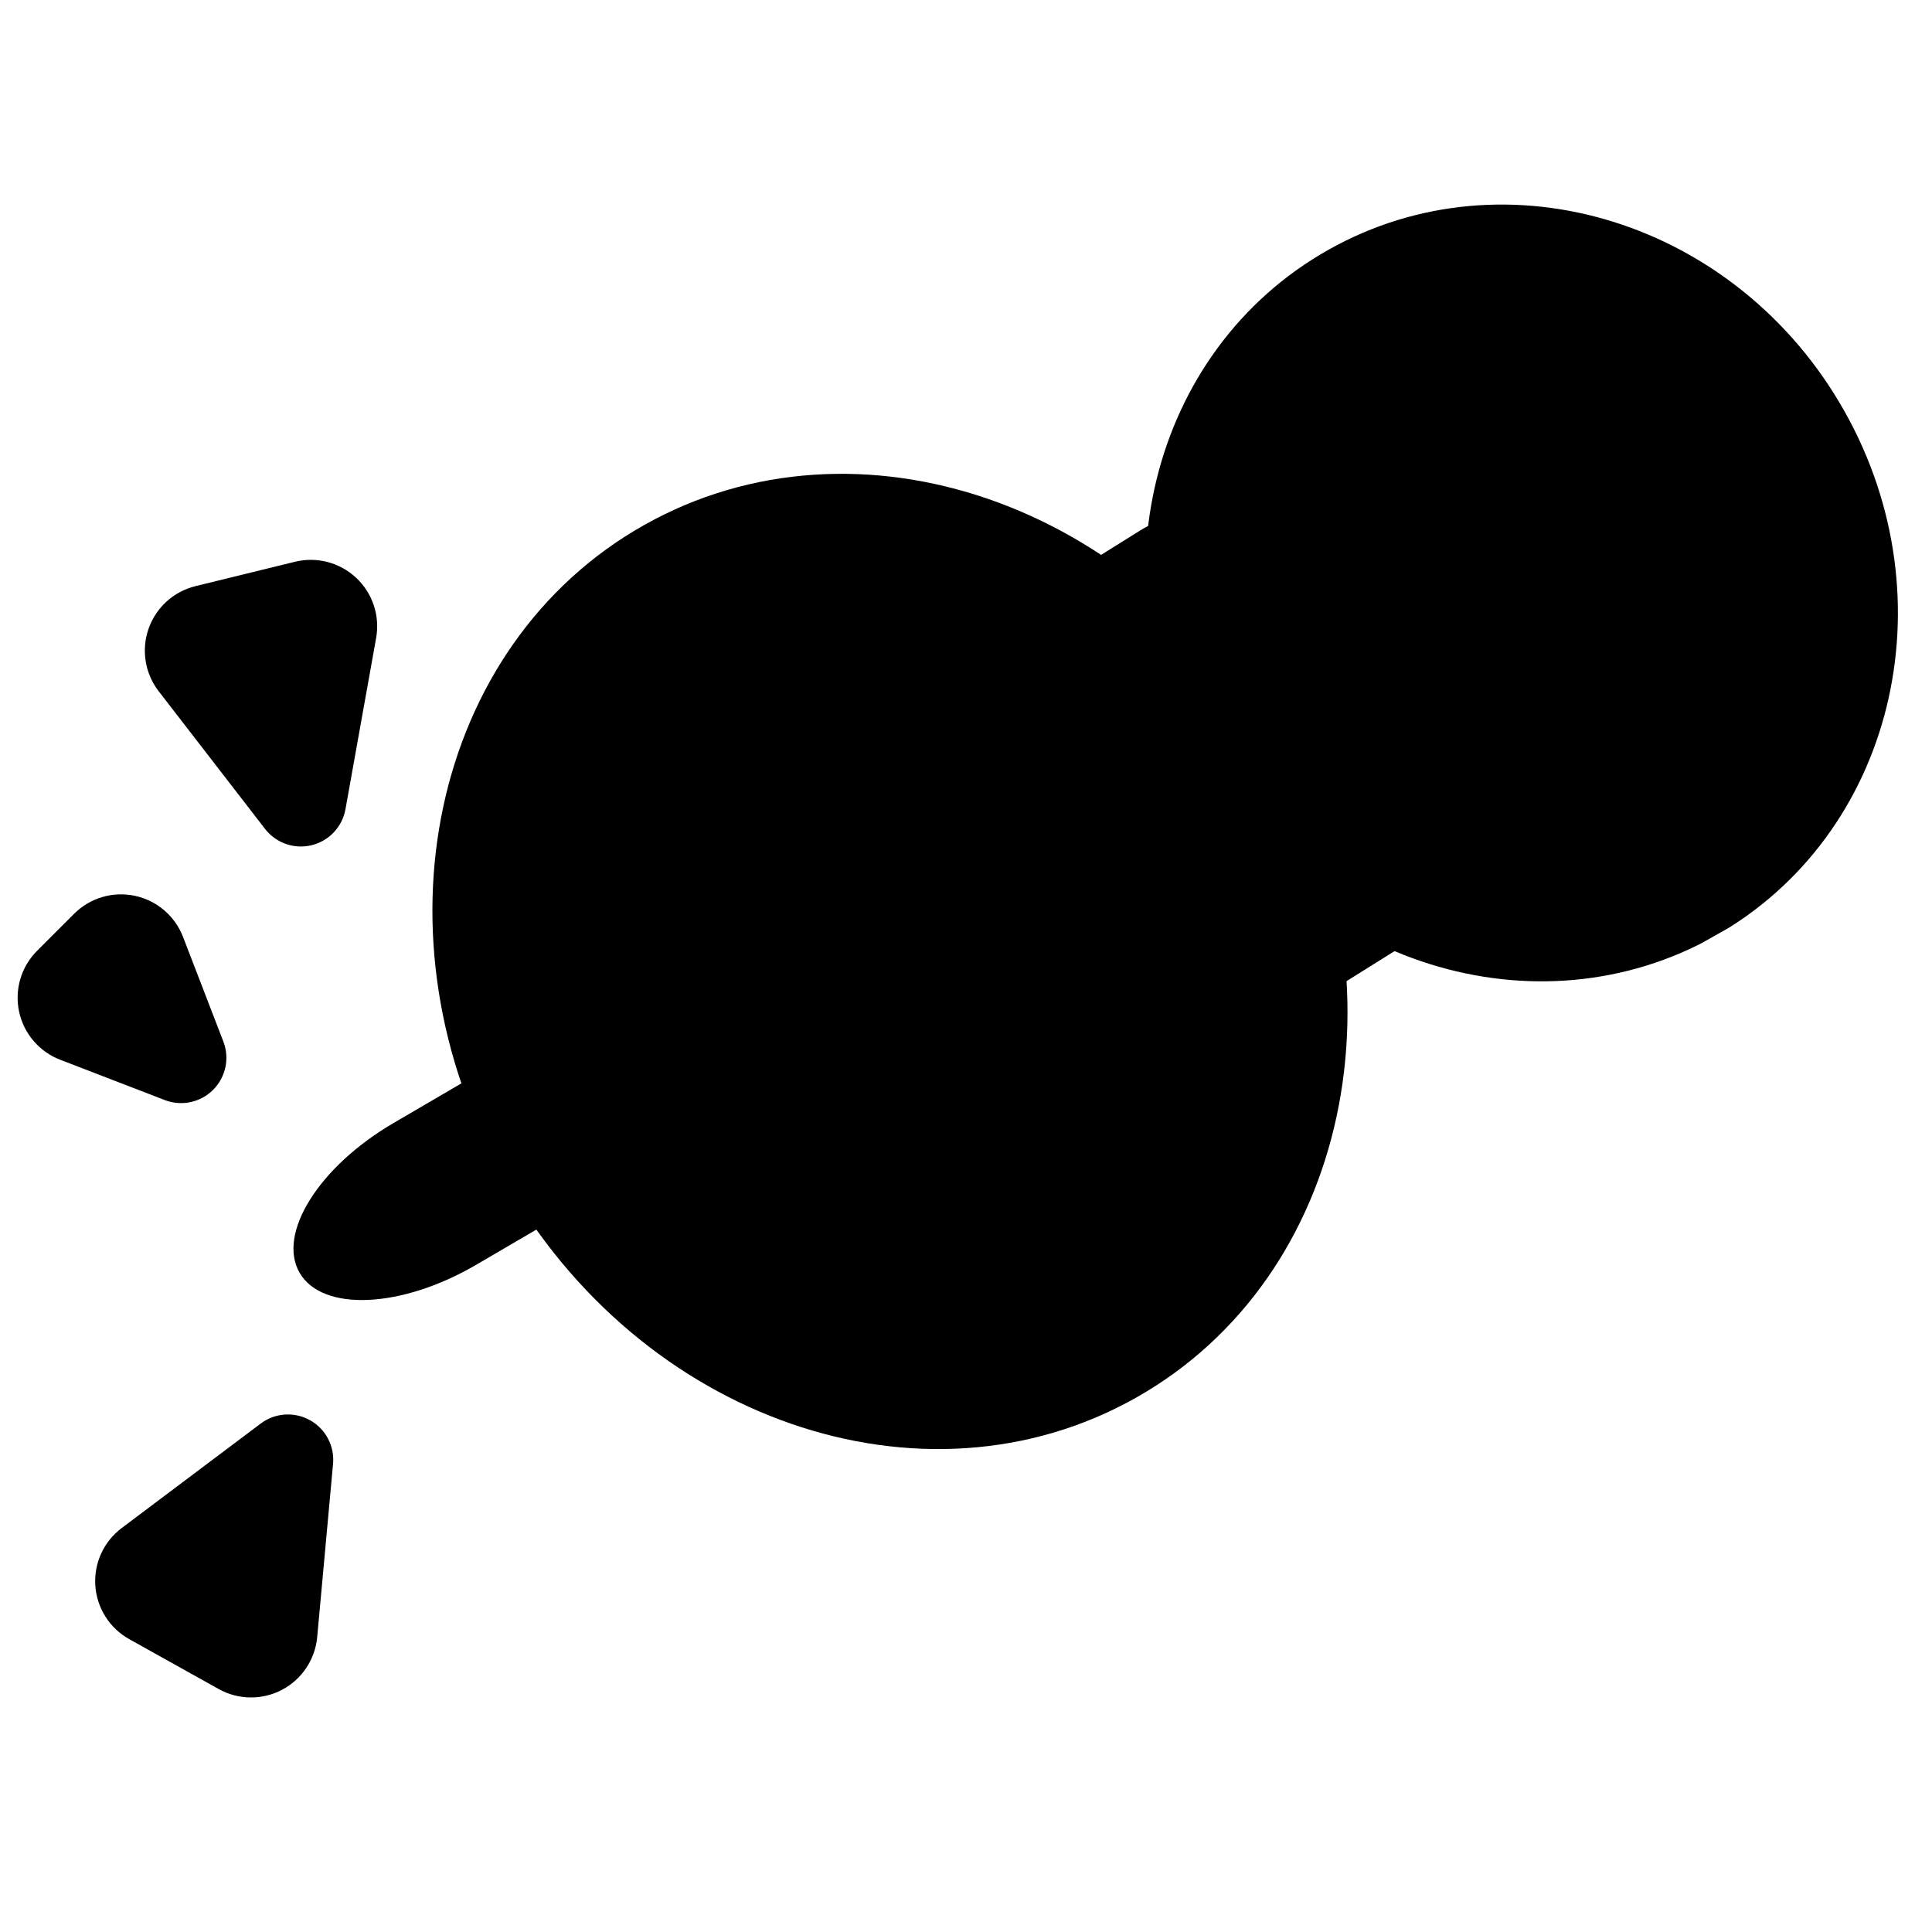 <svg xmlns="http://www.w3.org/2000/svg" xmlns:xlink="http://www.w3.org/1999/xlink" width="1400" zoomAndPan="magnify" viewBox="0 0 1050 1050" height="1400" preserveAspectRatio="xMidYMid meet" version="1.2"><defs><clipPath id="52946fe591"><path d="M 622 111 L 1032 111 L 1032 534 L 622 534 Z M 622 111 "/></clipPath><clipPath id="e0dcc0bb79"><path d="M 546.496 234.621 L 897.328 36.957 L 1108.121 411.09 L 757.285 608.754 Z M 546.496 234.621 "/></clipPath><clipPath id="4c08f1d739"><path d="M 721.91 135.789 C 625.031 190.371 593.531 318.105 651.555 421.09 C 709.574 524.07 835.148 563.309 932.027 508.723 C 1028.91 454.141 1060.41 326.406 1002.387 223.422 C 944.363 120.441 818.793 81.207 721.91 135.789 Z M 721.91 135.789 "/></clipPath><clipPath id="35be49173a"><path d="M 392 280 L 785 280 L 785 651 L 392 651 Z M 392 280 "/></clipPath><clipPath id="ba1e8ba476"><path d="M 373.418 442.176 L 661.902 261.898 L 803.469 488.441 L 514.984 668.719 Z M 373.418 442.176 "/></clipPath><clipPath id="753accb1fe"><path d="M 415.395 415.945 L 619.824 288.195 C 643.008 273.707 673.547 280.758 688.035 303.941 L 777.137 446.523 C 791.625 469.707 784.578 500.246 761.395 514.734 L 556.965 642.484 C 533.781 656.973 503.242 649.922 488.754 626.738 L 399.652 484.156 C 385.164 460.973 392.211 430.434 415.395 415.945 Z M 415.395 415.945 "/></clipPath><clipPath id="07d4d55c10"><path d="M 235 257 L 733 257 L 733 788 L 235 788 Z M 235 257 "/></clipPath><clipPath id="7503259eb4"><path d="M 140.375 403.504 L 559.734 167.23 L 827.387 642.285 L 408.027 878.559 Z M 140.375 403.504 "/></clipPath><clipPath id="7bbc4ada17"><path d="M 350.055 285.367 C 234.25 350.609 200.199 509.684 273.992 640.66 C 347.789 771.641 501.488 824.926 617.289 759.68 C 733.094 694.438 767.148 535.367 693.352 404.387 C 619.555 273.41 465.855 220.121 350.055 285.367 Z M 350.055 285.367 "/></clipPath><clipPath id="42f6e4af25"><path d="M 78 304 L 205 304 L 205 461 L 78 461 Z M 78 304 "/></clipPath><clipPath id="e0f7cbebef"><path d="M 70.66 327.27 L 195.867 296.594 L 232.121 444.566 L 106.914 475.242 Z M 70.66 327.27 "/></clipPath><clipPath id="4284856e29"><path d="M 204.422 346.73 L 187.758 439.777 C 186.039 449.359 178.836 457.031 169.383 459.348 C 159.926 461.668 149.992 458.191 144.039 450.488 L 86.25 375.684 C 78.785 366.02 76.711 353.23 80.742 341.703 C 84.773 330.172 94.363 321.461 106.227 318.555 L 160.301 305.309 C 172.164 302.402 184.691 305.691 193.598 314.051 C 202.504 322.41 206.574 334.707 204.422 346.73 Z M 204.422 346.73 "/></clipPath><clipPath id="29c2bbbe50"><path d="M 9 486 L 124 486 L 124 600 L 9 600 Z M 9 486 "/></clipPath><clipPath id="9f5a0bfa81"><path d="M -5.609 542.504 L 66.027 470.867 L 151.914 556.754 L 80.277 628.395 Z M -5.609 542.504 "/></clipPath><clipPath id="c7f39bdf73"><path d="M 99.469 509.172 L 121.387 566.039 C 124.887 575.121 122.707 585.418 115.824 592.301 C 108.938 599.184 98.645 601.367 89.562 597.863 L 32.695 575.945 C 21.297 571.551 12.895 561.695 10.363 549.746 C 7.832 537.797 11.516 525.379 20.152 516.742 L 40.262 496.633 C 48.898 487.996 61.32 484.312 73.266 486.844 C 85.215 489.375 95.074 497.777 99.469 509.172 Z M 99.469 509.172 "/></clipPath><clipPath id="8fcd3f8723"><path d="M 51 768 L 182 768 L 182 923 L 51 923 Z M 51 768 "/></clipPath><clipPath id="b491cb78de"><path d="M 150.836 935.797 L 38.254 873 L 112.469 739.949 L 225.051 802.746 Z M 150.836 935.797 "/></clipPath><clipPath id="9b98117bff"><path d="M 66.133 830.457 L 141.699 773.668 C 149.48 767.816 159.977 767.105 168.48 771.848 C 176.984 776.59 181.891 785.898 181.004 795.59 L 172.387 889.727 C 171.273 901.891 164.082 912.664 153.277 918.363 C 142.477 924.059 129.523 923.91 118.855 917.957 L 70.234 890.84 C 59.566 884.887 52.633 873.945 51.805 861.762 C 50.977 849.574 56.367 837.797 66.133 830.457 Z M 66.133 830.457 "/></clipPath><clipPath id="80f9343989"><path d="M 159 505 L 460 505 L 460 707 L 159 707 Z M 159 505 "/></clipPath><clipPath id="9e06206c58"><path d="M 140.375 653.316 L 434.184 481.543 L 479.191 558.527 L 185.387 730.305 Z M 140.375 653.316 "/></clipPath><clipPath id="8cf05f534b"><path d="M 360.555 524.59 C 401.086 500.891 444.023 498.914 456.449 520.172 C 468.879 541.43 446.098 577.875 405.562 601.574 L 258.777 687.395 C 218.242 711.09 175.309 713.07 162.879 691.809 C 150.449 670.551 173.234 634.105 213.77 610.406 Z M 360.555 524.59 "/></clipPath></defs><g id="d90bf57291"><g clip-rule="nonzero" clip-path="url(#52946fe591)"><g clip-rule="nonzero" clip-path="url(#e0dcc0bb79)"><g clip-rule="nonzero" clip-path="url(#4c08f1d739)"><path style=" stroke:none;fill-rule:nonzero;fill:#000000;fill-opacity:1;" d="M 546.496 234.621 L 897.328 36.957 L 1107.348 409.719 L 756.516 607.383 Z M 546.496 234.621 "/></g></g></g><g clip-rule="nonzero" clip-path="url(#35be49173a)"><g clip-rule="nonzero" clip-path="url(#ba1e8ba476)"><g clip-rule="nonzero" clip-path="url(#753accb1fe)"><path style=" stroke:none;fill-rule:nonzero;fill:#000000;fill-opacity:1;" d="M 373.418 442.176 L 661.902 261.898 L 803.469 488.441 L 514.984 668.719 Z M 373.418 442.176 "/></g></g></g><g clip-rule="nonzero" clip-path="url(#07d4d55c10)"><g clip-rule="nonzero" clip-path="url(#7503259eb4)"><g clip-rule="nonzero" clip-path="url(#7bbc4ada17)"><path style=" stroke:none;fill-rule:nonzero;fill:#000000;fill-opacity:1;" d="M 140.375 403.504 L 559.734 167.23 L 827.387 642.285 L 408.027 878.559 Z M 140.375 403.504 "/></g></g></g><g clip-rule="nonzero" clip-path="url(#42f6e4af25)"><g clip-rule="nonzero" clip-path="url(#e0f7cbebef)"><g clip-rule="nonzero" clip-path="url(#4284856e29)"><path style=" stroke:none;fill-rule:nonzero;fill:#000000;fill-opacity:1;" d="M 52.32 331.762 L 214.207 292.102 L 258.98 474.855 L 97.098 514.516 Z M 52.32 331.762 "/></g></g></g><g clip-rule="nonzero" clip-path="url(#29c2bbbe50)"><g clip-rule="nonzero" clip-path="url(#9f5a0bfa81)"><g clip-rule="nonzero" clip-path="url(#c7f39bdf73)"><path style=" stroke:none;fill-rule:nonzero;fill:#000000;fill-opacity:1;" d="M -19.09 555.984 L 79.508 457.387 L 190.816 568.695 L 92.219 667.293 Z M -19.09 555.984 "/></g></g></g><g clip-rule="nonzero" clip-path="url(#8fcd3f8723)"><g clip-rule="nonzero" clip-path="url(#b491cb78de)"><g clip-rule="nonzero" clip-path="url(#9b98117bff)"><path style=" stroke:none;fill-rule:nonzero;fill:#000000;fill-opacity:1;" d="M 167.324 944.996 L 21.766 863.801 L 113.422 699.477 L 258.984 780.668 Z M 167.324 944.996 "/></g></g></g><g clip-rule="nonzero" clip-path="url(#80f9343989)"><g clip-rule="nonzero" clip-path="url(#9e06206c58)"><g clip-rule="nonzero" clip-path="url(#8cf05f534b)"><path style=" stroke:none;fill-rule:nonzero;fill:#000000;fill-opacity:1;" d="M 140.375 653.316 L 433.883 481.719 L 478.891 558.703 L 185.387 730.305 Z M 140.375 653.316 "/></g></g></g></g></svg>